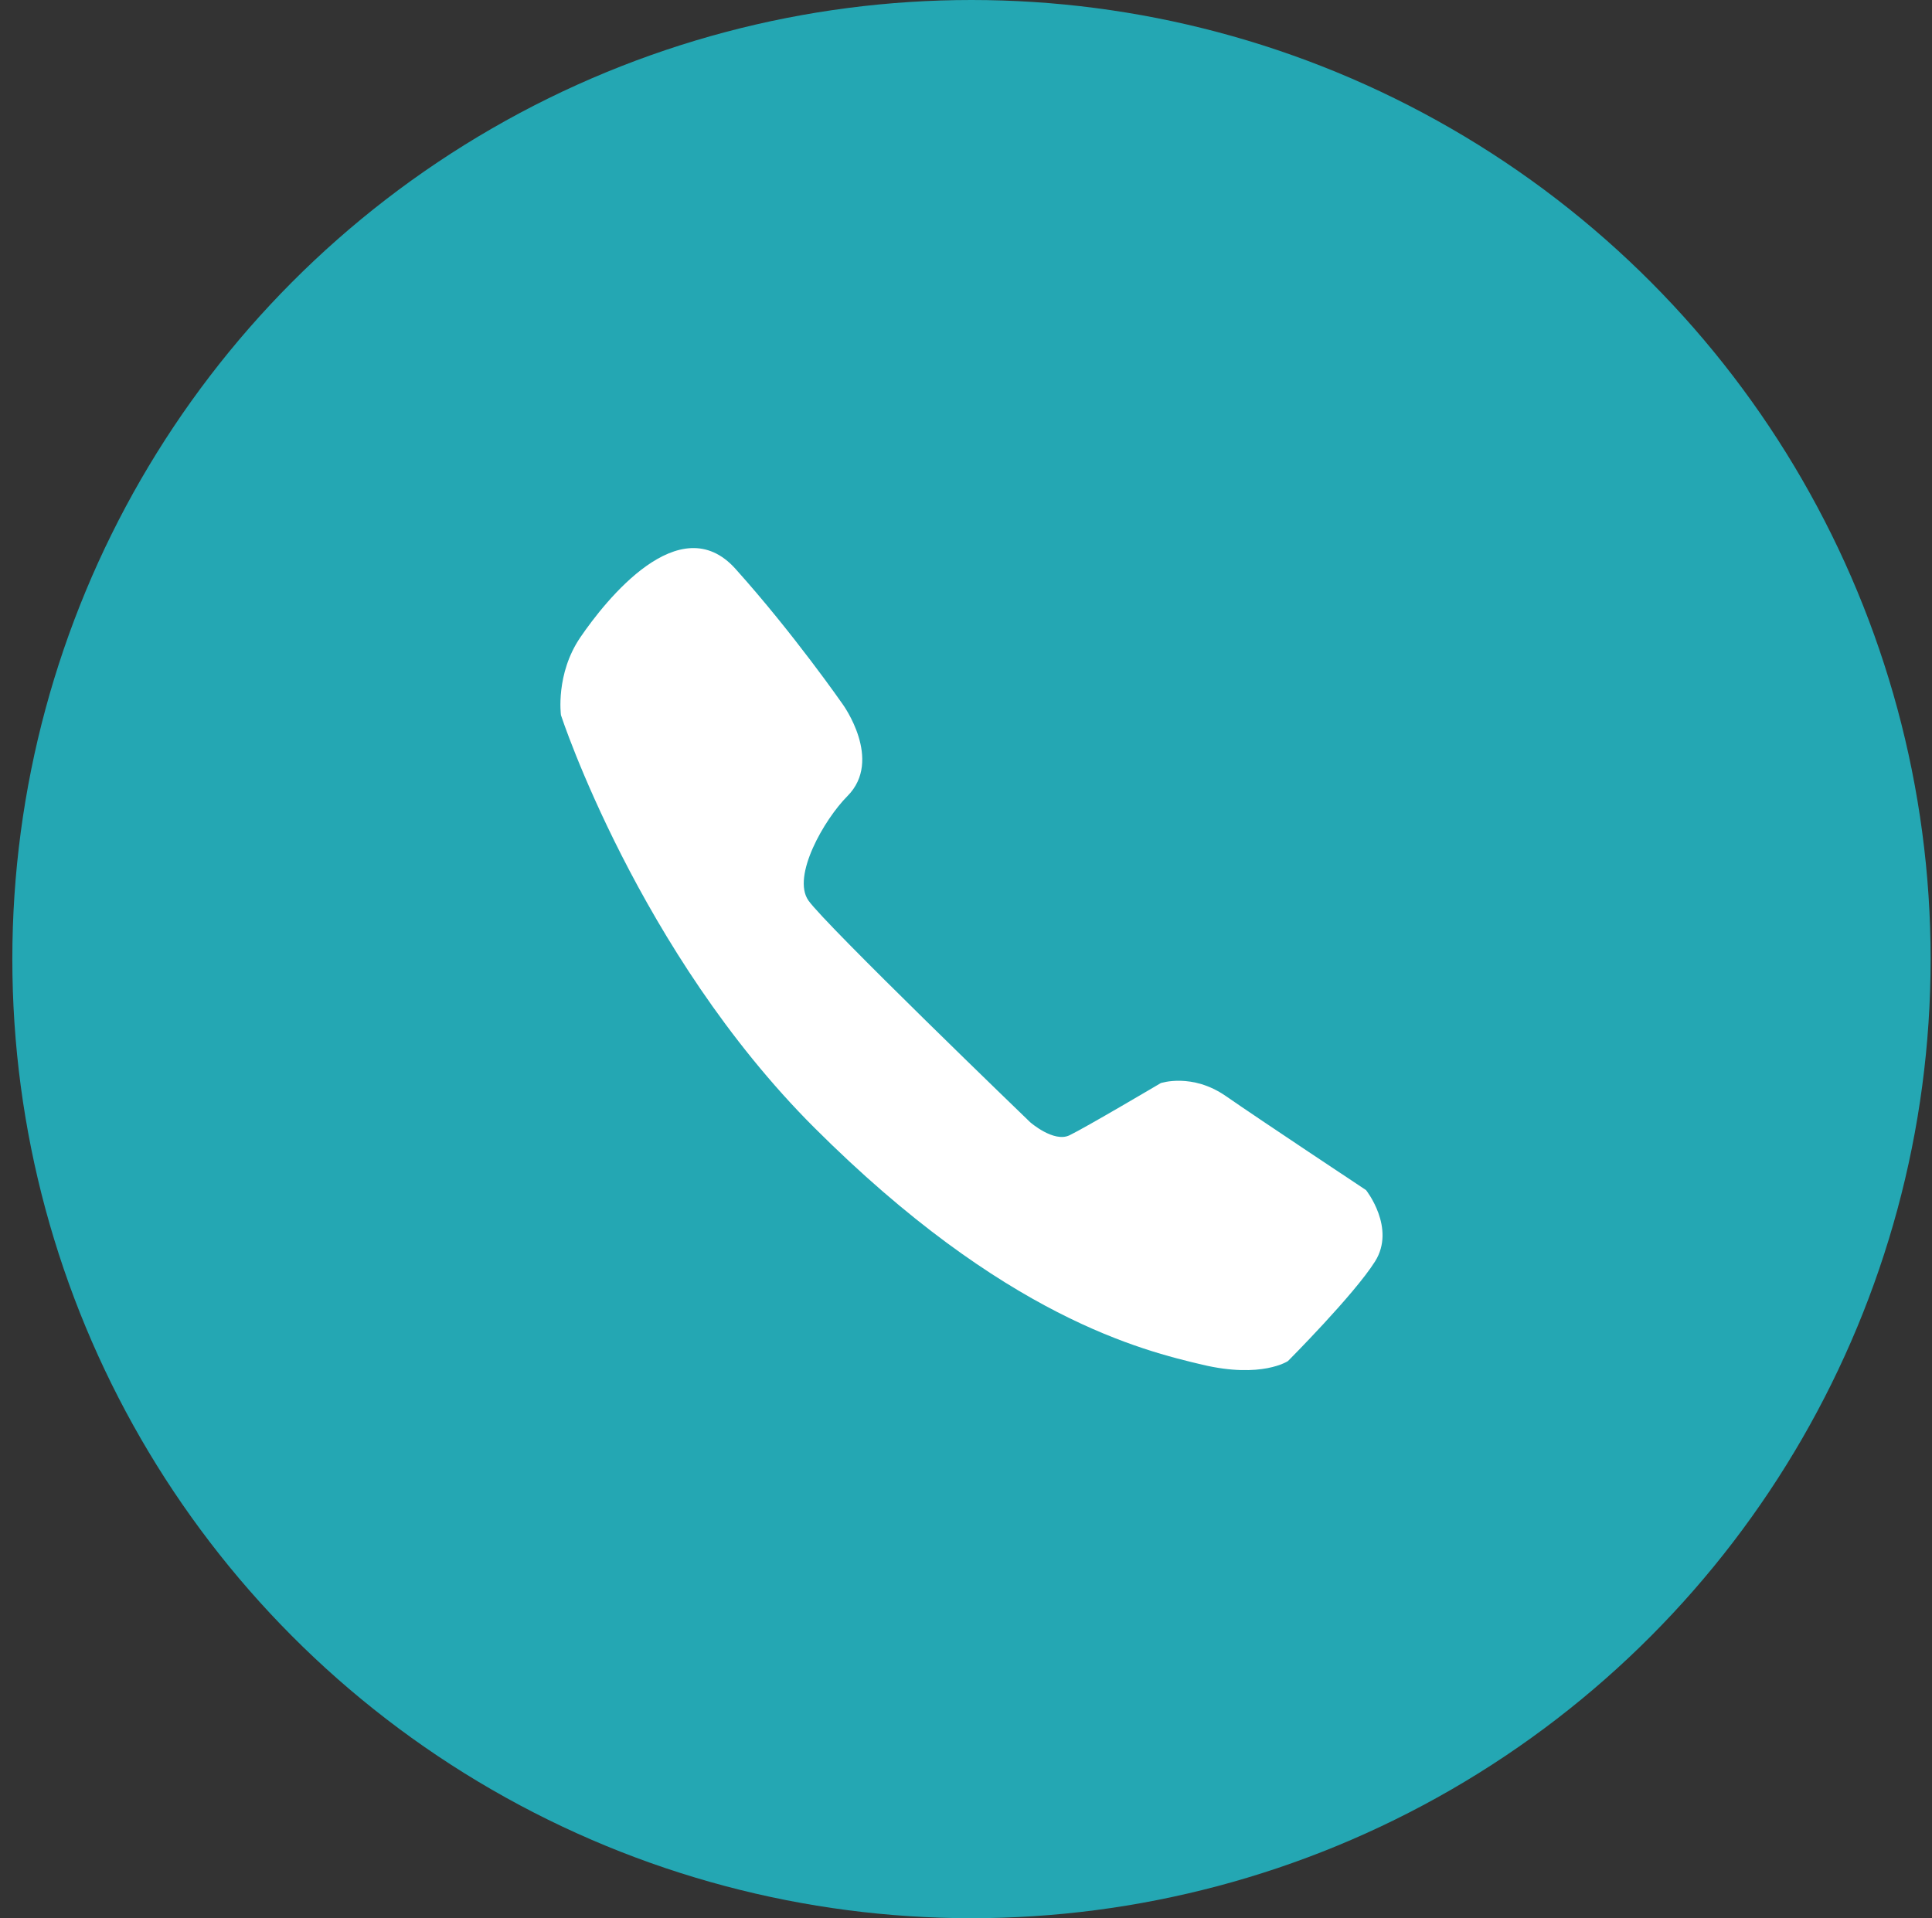 <svg width="141px" height="140px" viewBox="0 0 141 140" version="1.1" xmlns="http://www.w3.org/2000/svg" xmlns:xlink="http://www.w3.org/1999/xlink" xmlns:sketch="http://www.bohemiancoding.com/sketch/ns">
    <rect x="0" y="0" width="141" height="140" fill="#333333" stroke="none"/>
    <!-- Generator: Sketch 3.3.2 (12043) - http://www.bohemiancoding.com/sketch -->
    <title>Oval 66 Copy + Shape</title>
    <desc>Created with Sketch.</desc>
    <defs></defs>
    <g id="Page-1" stroke="none" stroke-width="1" fill="none" fill-rule="evenodd" sketch:type="MSPage">
        <g id="client" sketch:type="MSArtboardGroup" transform="translate(-249, -326)">
            <g id="Oval-66-Copy-+-Shape" sketch:type="MSLayerGroup" transform="translate(249, 326)">
                <circle id="Oval-66-Copy" fill="#24A7B3" sketch:type="MSShapeGroup" cx="70.9" cy="70" r="70"></circle>
                <path d="M53.67,41.511 C57.922,46.241 61.508,51.409 61.508,51.409 C61.508,51.409 64.463,55.467 61.852,58.096 C60.13,59.828 57.779,63.956 58.994,65.715 C60.21,67.475 75.188,81.909 75.188,81.909 C75.188,81.909 76.902,83.407 78.046,82.862 C79.19,82.316 84.713,79.05 84.713,79.05 C84.713,79.05 86.995,78.28 89.476,80.004 C91.98,81.744 99.696,86.86 99.696,86.86 C99.696,86.86 101.892,89.626 100.352,92.067 C98.812,94.508 93.999,99.335 93.999,99.335 C93.999,99.335 92.086,100.63 87.753,99.603 C83.423,98.576 73.296,96.16 59.417,82.289 C46.583,69.46 40.939,52.194 40.939,52.194 C40.939,52.194 40.53,49.187 42.359,46.509 C44.188,43.832 49.599,36.981 53.67,41.511 L53.67,41.511 Z" id="Shape" fill="#FFFFFF" sketch:type="MSShapeGroup"></path>
            </g>
        </g>
    </g>
</svg>